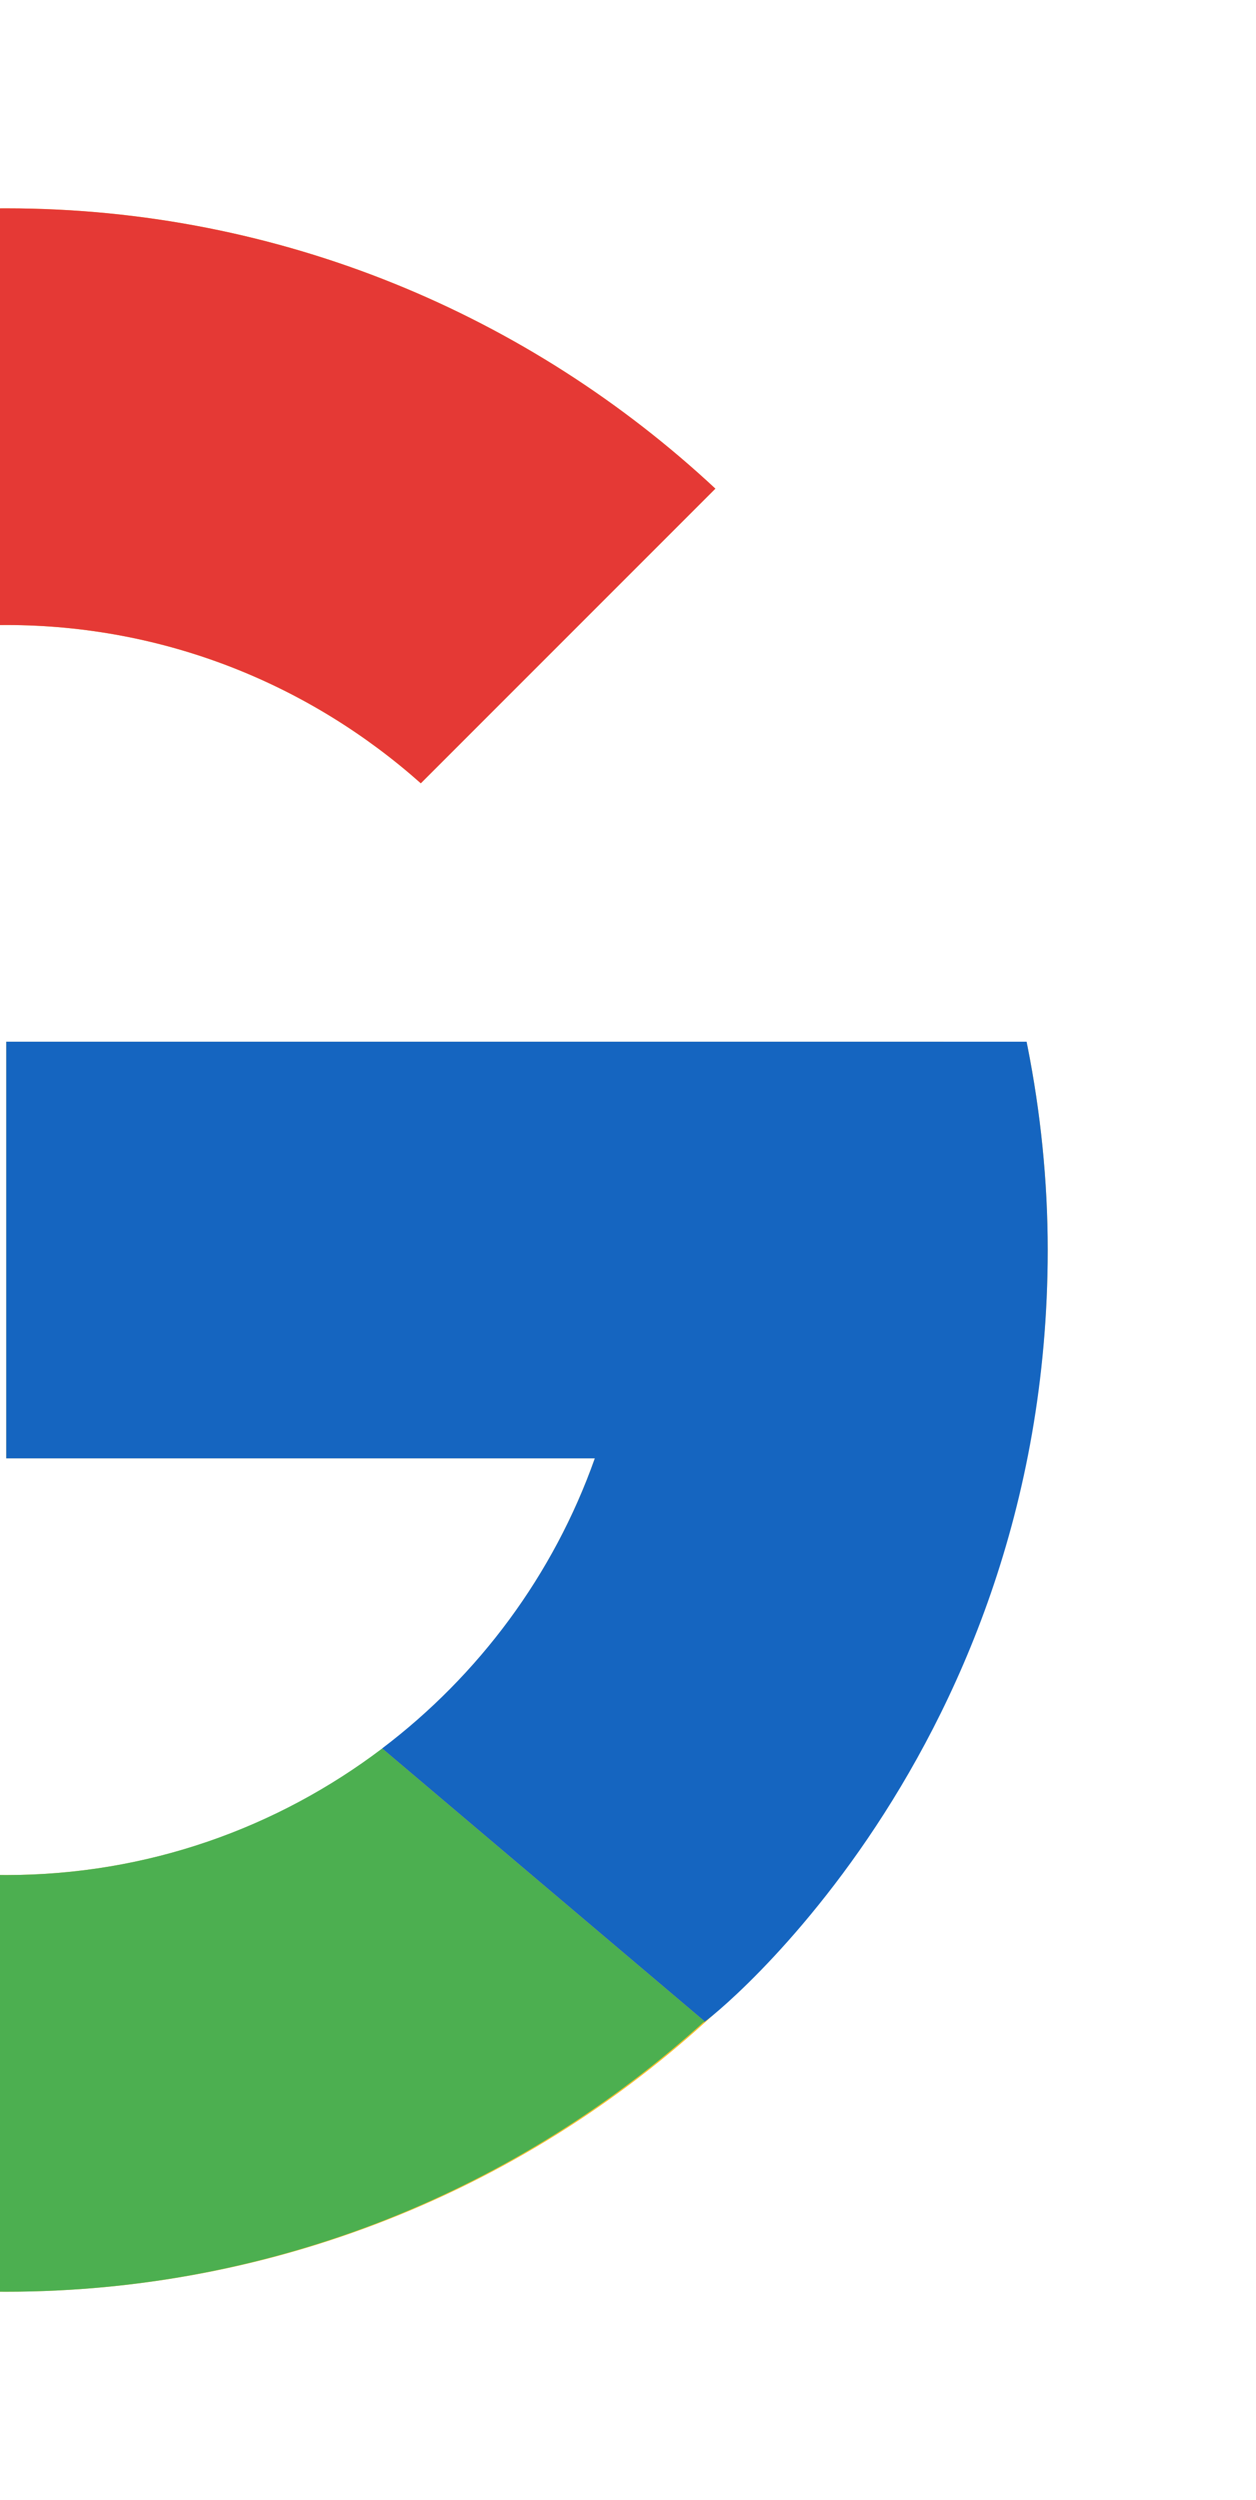 <svg width="201" height="400" viewBox="0 0 201 400" fill="none" xmlns="http://www.w3.org/2000/svg">
<path d="M164.426 167.358H151.001V166.666H1.001V233.333H95.192C81.451 272.141 44.526 300 1.001 300C-54.224 300 -98.999 255.225 -98.999 200C-98.999 144.775 -54.224 100 1.001 100C26.492 100 49.684 109.616 67.342 125.325L114.484 78.183C84.717 50.441 44.901 33.333 1.001 33.333C-91.041 33.333 -165.666 107.958 -165.666 200C-165.666 292.041 -91.041 366.666 1.001 366.666C93.042 366.666 167.667 292.041 167.667 200C167.667 188.825 166.517 177.916 164.426 167.358Z" fill="#FBC02D"/>
<path d="M-146.449 122.425L-91.691 162.583C-76.874 125.9 -40.991 100 1.001 100C26.492 100 49.684 109.616 67.343 125.325L114.484 78.183C84.718 50.441 44.901 33.333 1.001 33.333C-63.016 33.333 -118.533 69.475 -146.449 122.425Z" fill="#E53935"/>
<path d="M1 366.667C44.05 366.667 83.167 350.192 112.742 323.4L61.158 279.75C44.425 292.425 23.625 300 1 300C-42.35 300 -79.158 272.358 -93.025 233.783L-147.375 275.658C-119.792 329.633 -63.775 366.667 1 366.667Z" fill="#4CAF50"/>
<path d="M164.425 167.359L164.292 166.667H151H1V233.334H95.192C88.592 251.975 76.6 268.05 61.133 279.759C61.142 279.75 61.15 279.75 61.158 279.742L112.742 323.392C109.092 326.709 167.667 283.334 167.667 200C167.667 188.825 166.517 177.917 164.425 167.359Z" fill="#1565C0"/>
</svg>
